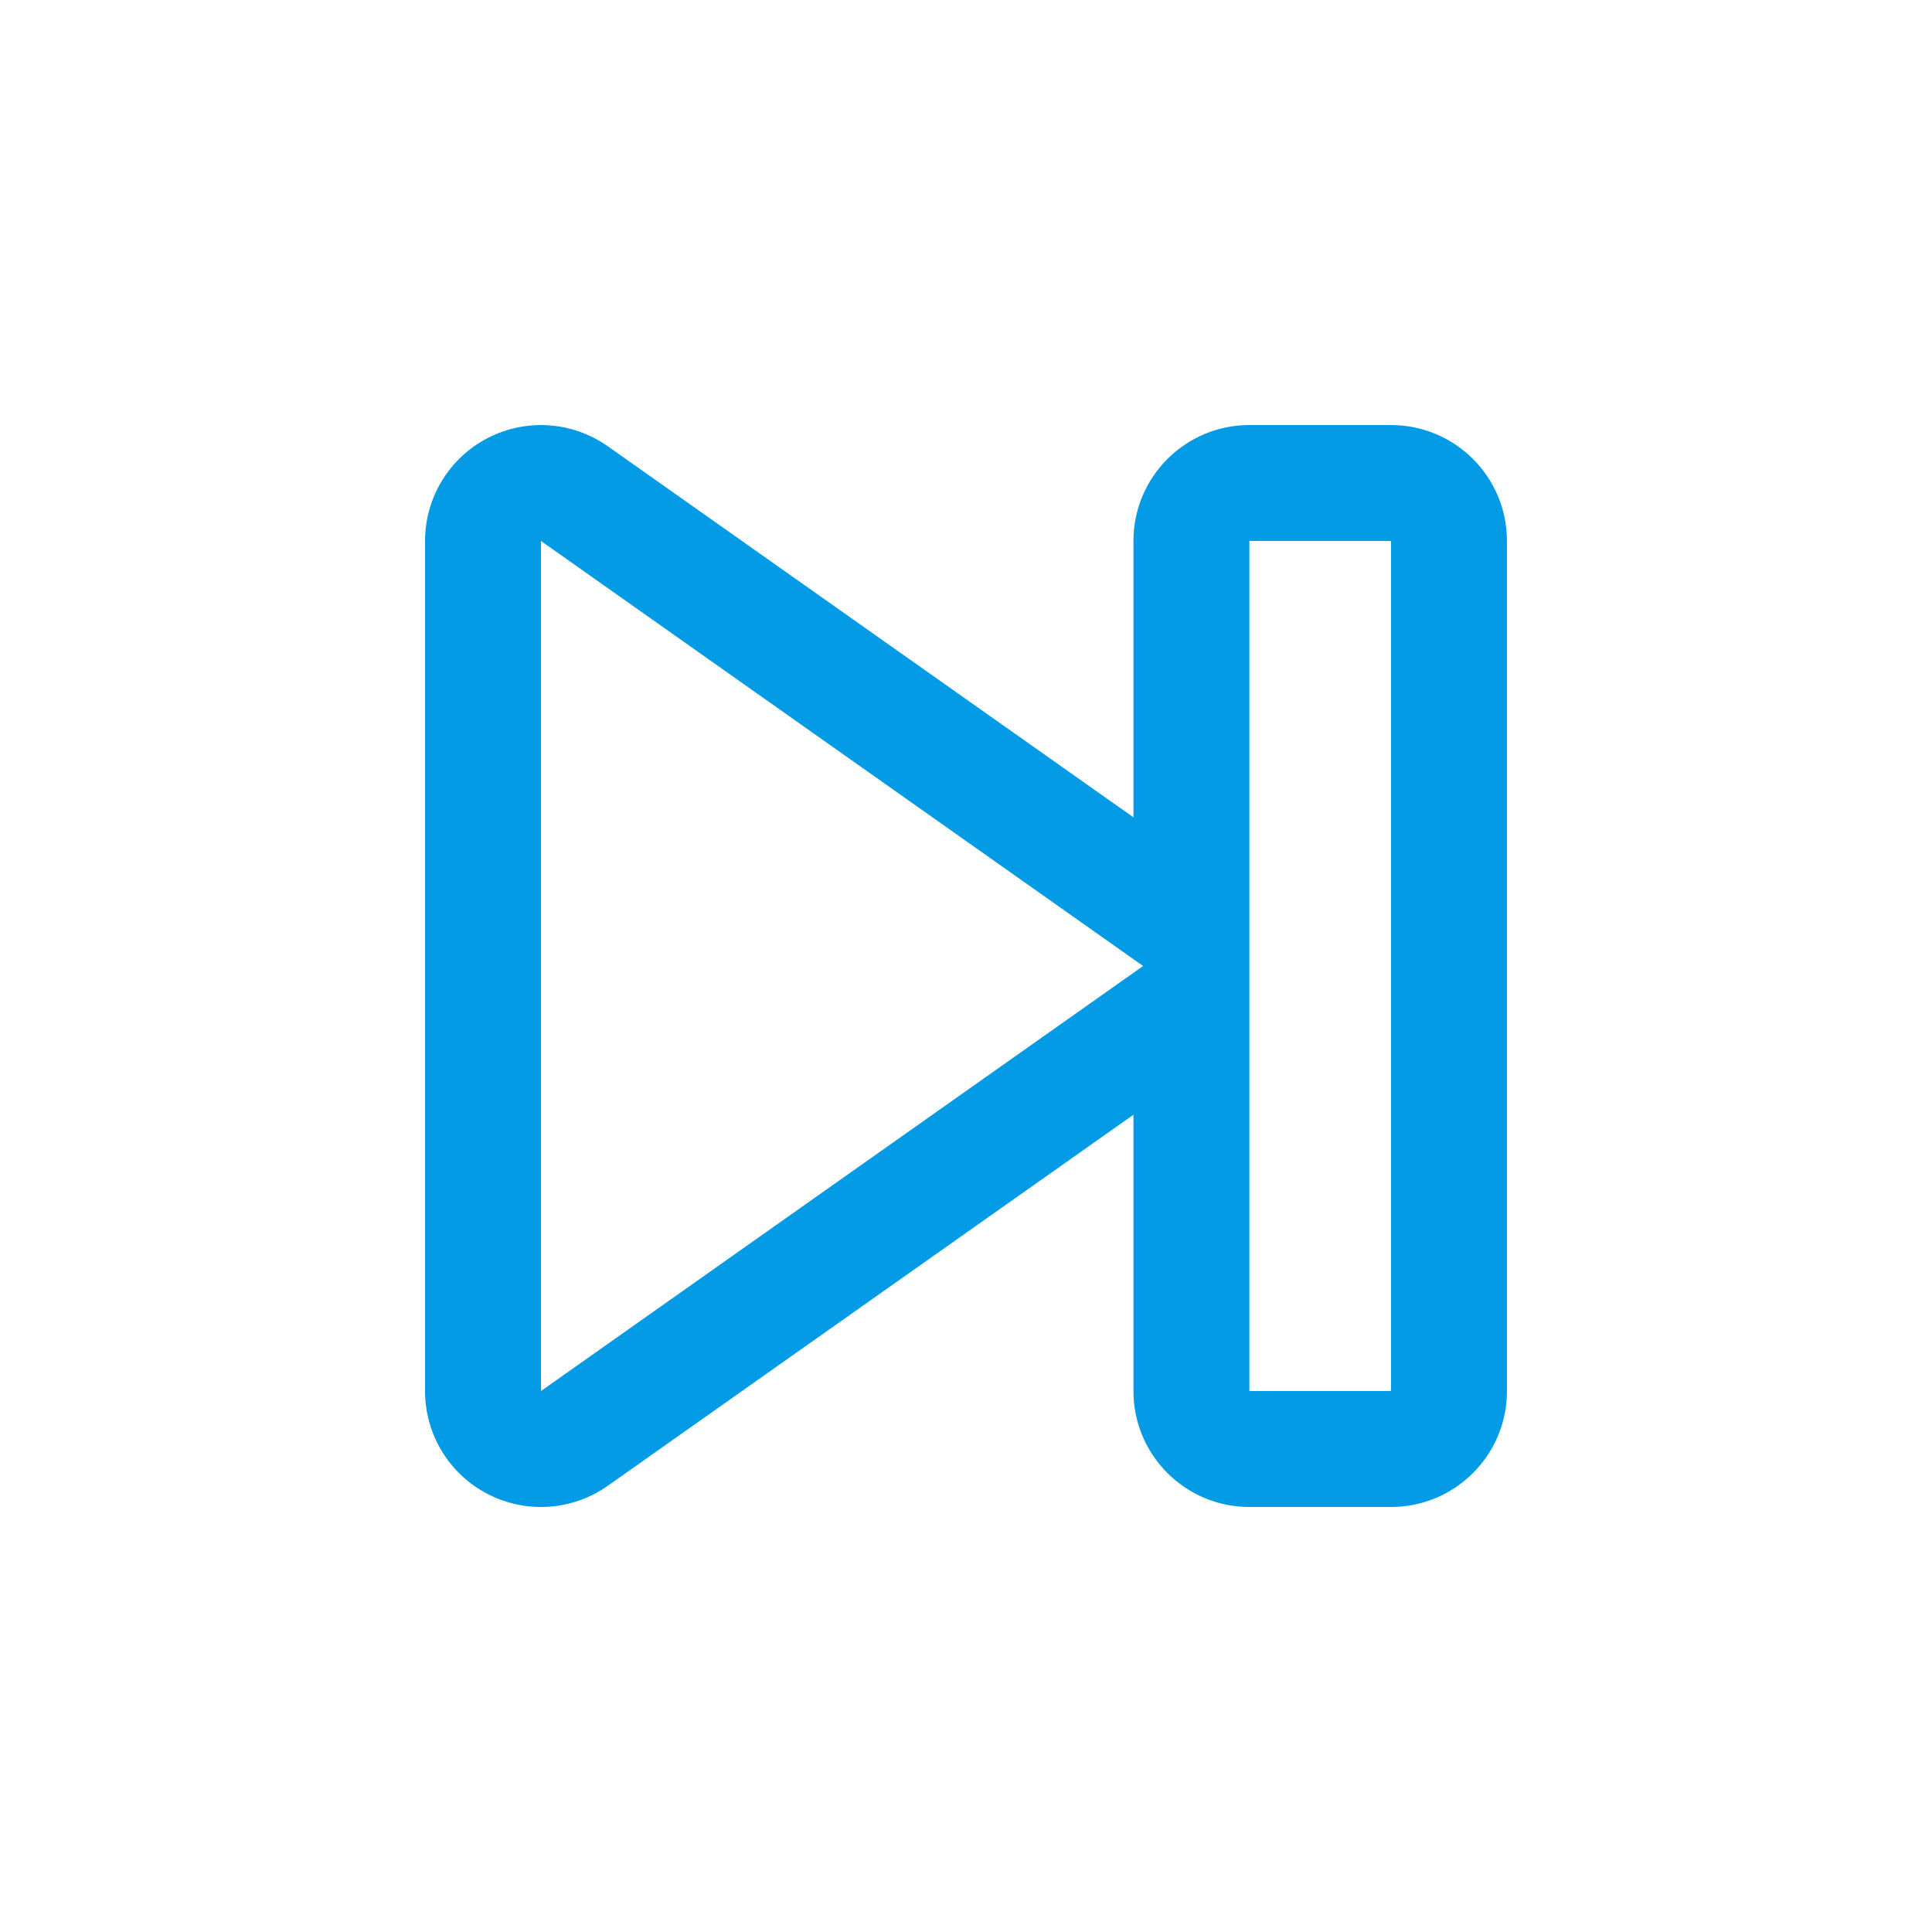<svg version="1.1" xmlns="http://www.w3.org/2000/svg" xmlns:xlink="http://www.w3.org/1999/xlink" viewBox="0,0,1024,1024">
	<!-- Color names: teamapps-color-1 -->
	<desc>skip_next icon - Licensed under Apache License v2.0 (http://www.apache.org/licenses/LICENSE-2.0) - Created with Iconfu.com - Derivative work of Material icons (Copyright Google Inc.)</desc>
	<g fill="none" fill-rule="nonzero" style="mix-blend-mode: normal">
		<g color="#039be5" class="teamapps-color-1">
			<path d="M322.15,236.53l278.6,196.66v-146.46c0,-33.93 27.51,-61.44 61.44,-61.44h75.09c33.93,0 61.44,27.51 61.44,61.44v450.56c0,33.93 -27.51,61.44 -61.44,61.44h-75.09c-33.93,0 -61.44,-27.51 -61.44,-61.44v-146.46l-278.6,196.66c-18.75,13.24 -43.32,14.92 -63.7,4.36c-20.38,-10.56 -33.17,-31.6 -33.17,-54.55v-450.56c0,-22.95 12.79,-43.99 33.17,-54.55c20.38,-10.56 44.95,-8.88 63.7,4.36zM286.72,737.28l319.15,-225.28l-319.15,-225.28zM662.19,286.72v450.56h75.09v-450.56z" fill="currentColor"/>
		</g>
	</g>
</svg>